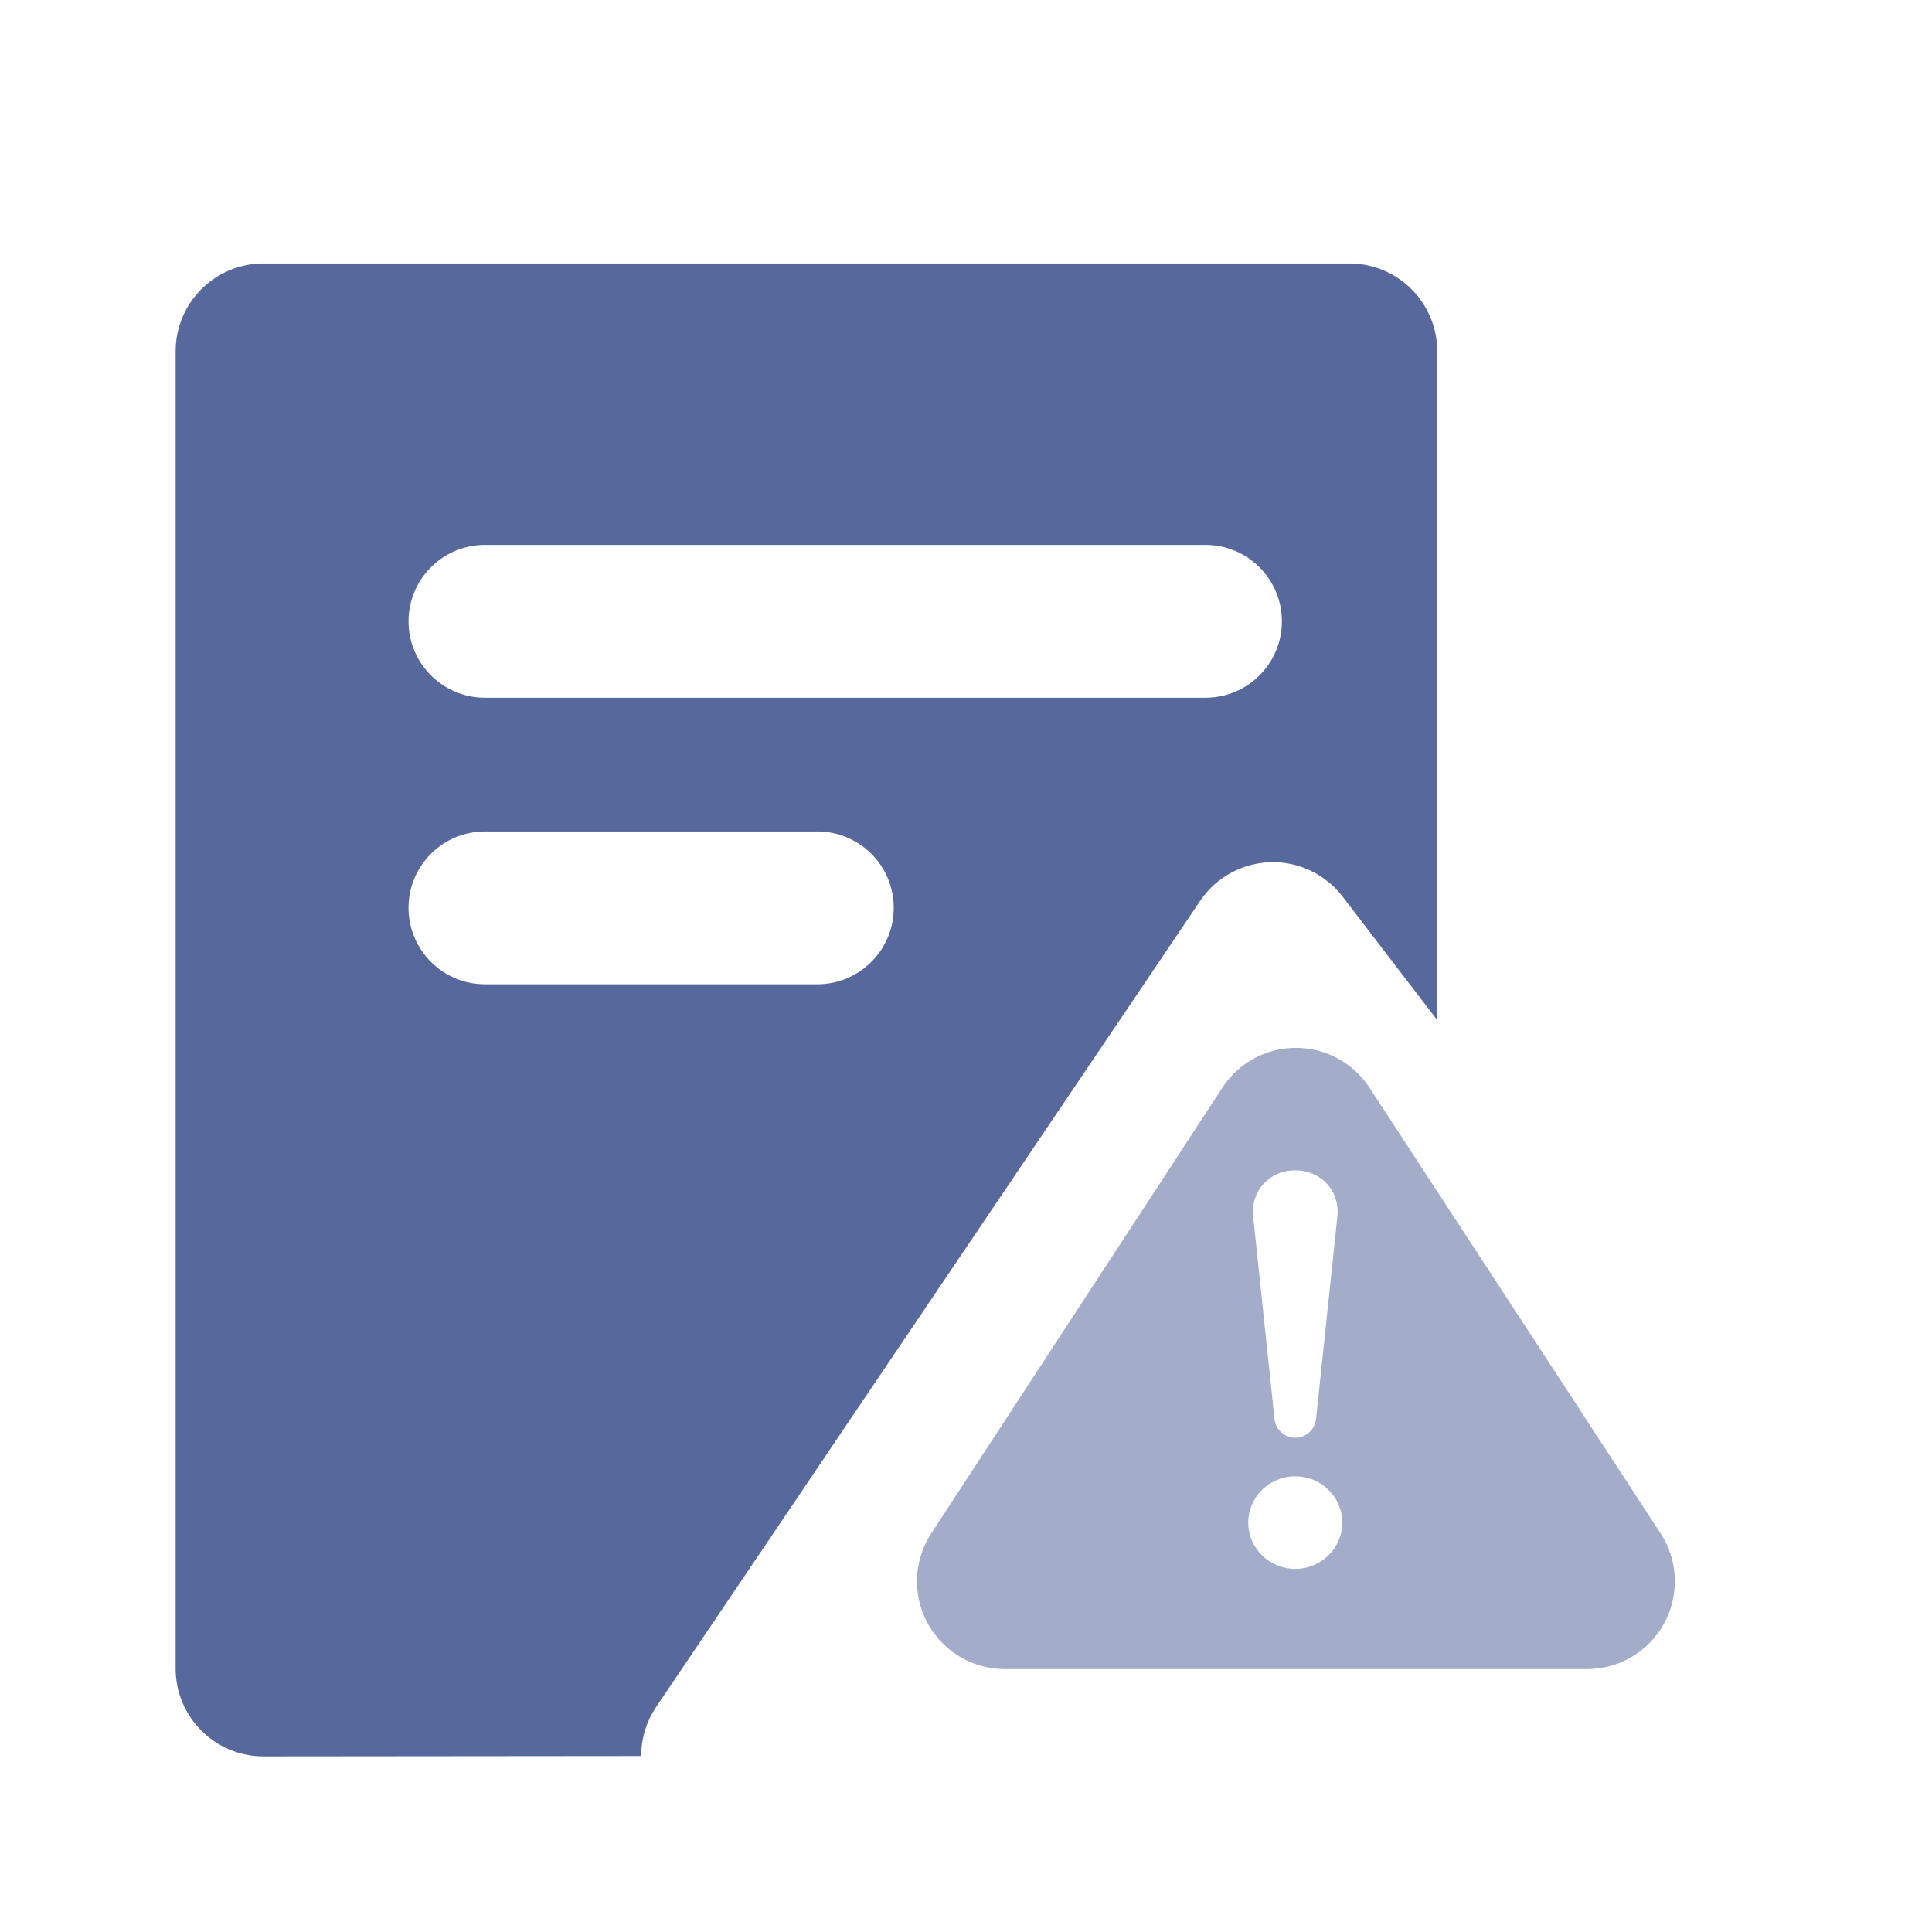 <?xml version="1.0" encoding="UTF-8"?>
<svg width="22px" height="22px" viewBox="0 0 22 22" version="1.1" xmlns="http://www.w3.org/2000/svg" xmlns:xlink="http://www.w3.org/1999/xlink">
    <title>alert-rules-second-menu</title>
    <g id="alert-rules-second-menu" stroke="none" stroke-width="1" fill="none" fill-rule="evenodd">
        <g id="编组-2">
            <g id="编组-3备份" fill="#000000" opacity="0">
                <rect id="矩形" x="0" y="0" width="22" height="22"></rect>
            </g>
            <g id="编组-2备份" transform="translate(2, 3)" fill="#57689C">
                <g id="编组">
                    <path d="M13.366,0 C13.918,-1.01453063e-16 14.366,0.448 14.366,1 L14.365,8.615 L13.289,7.21 C13.245,7.153 13.195,7.1 13.14,7.054 L13.054,6.989 C12.597,6.68 11.975,6.801 11.666,7.259 L5.472,16.437 C5.361,16.602 5.301,16.797 5.301,16.996 L1,17 C0.448,17 6.76353751e-17,16.552 0,16 L0,1 C-6.76353751e-17,0.448 0.448,1.01453063e-16 1,0 L13.366,0 Z M7.307,6.468 L3.522,6.468 C3.042,6.468 2.652,6.857 2.652,7.338 C2.652,7.818 3.042,8.208 3.522,8.208 L7.307,8.208 C7.788,8.208 8.177,7.818 8.177,7.338 C8.177,6.857 7.788,6.468 7.307,6.468 Z M11.727,3.205 L3.522,3.205 C3.042,3.205 2.652,3.595 2.652,4.075 C2.652,4.556 3.042,4.945 3.522,4.945 L11.727,4.945 C12.208,4.945 12.597,4.556 12.597,4.075 C12.597,3.595 12.208,3.205 11.727,3.205 Z" id="形状结合"></path>
                </g>
                <path d="M13.304,9.095 C13.419,9.17 13.518,9.269 13.594,9.385 L16.909,14.46 C17.211,14.922 17.081,15.542 16.618,15.844 C16.456,15.95 16.266,16.006 16.071,16.006 L9.442,16.006 C8.89,16.006 8.442,15.559 8.442,15.006 C8.442,14.812 8.499,14.622 8.605,14.46 L11.92,9.385 C12.222,8.923 12.841,8.793 13.304,9.095 Z M12.749,13.811 C12.454,13.811 12.214,14.047 12.214,14.338 C12.214,14.629 12.454,14.865 12.749,14.865 C13.045,14.865 13.285,14.629 13.285,14.338 C13.285,14.047 13.045,13.811 12.749,13.811 Z M12.749,10.327 C12.454,10.327 12.239,10.563 12.27,10.854 L12.513,13.159 C12.526,13.28 12.628,13.372 12.749,13.372 C12.871,13.372 12.973,13.28 12.986,13.159 L13.229,10.854 C13.26,10.563 13.045,10.327 12.749,10.327 Z" id="形状结合备份-2" opacity="0.55"></path>
            </g>
        </g>
    </g>
</svg>